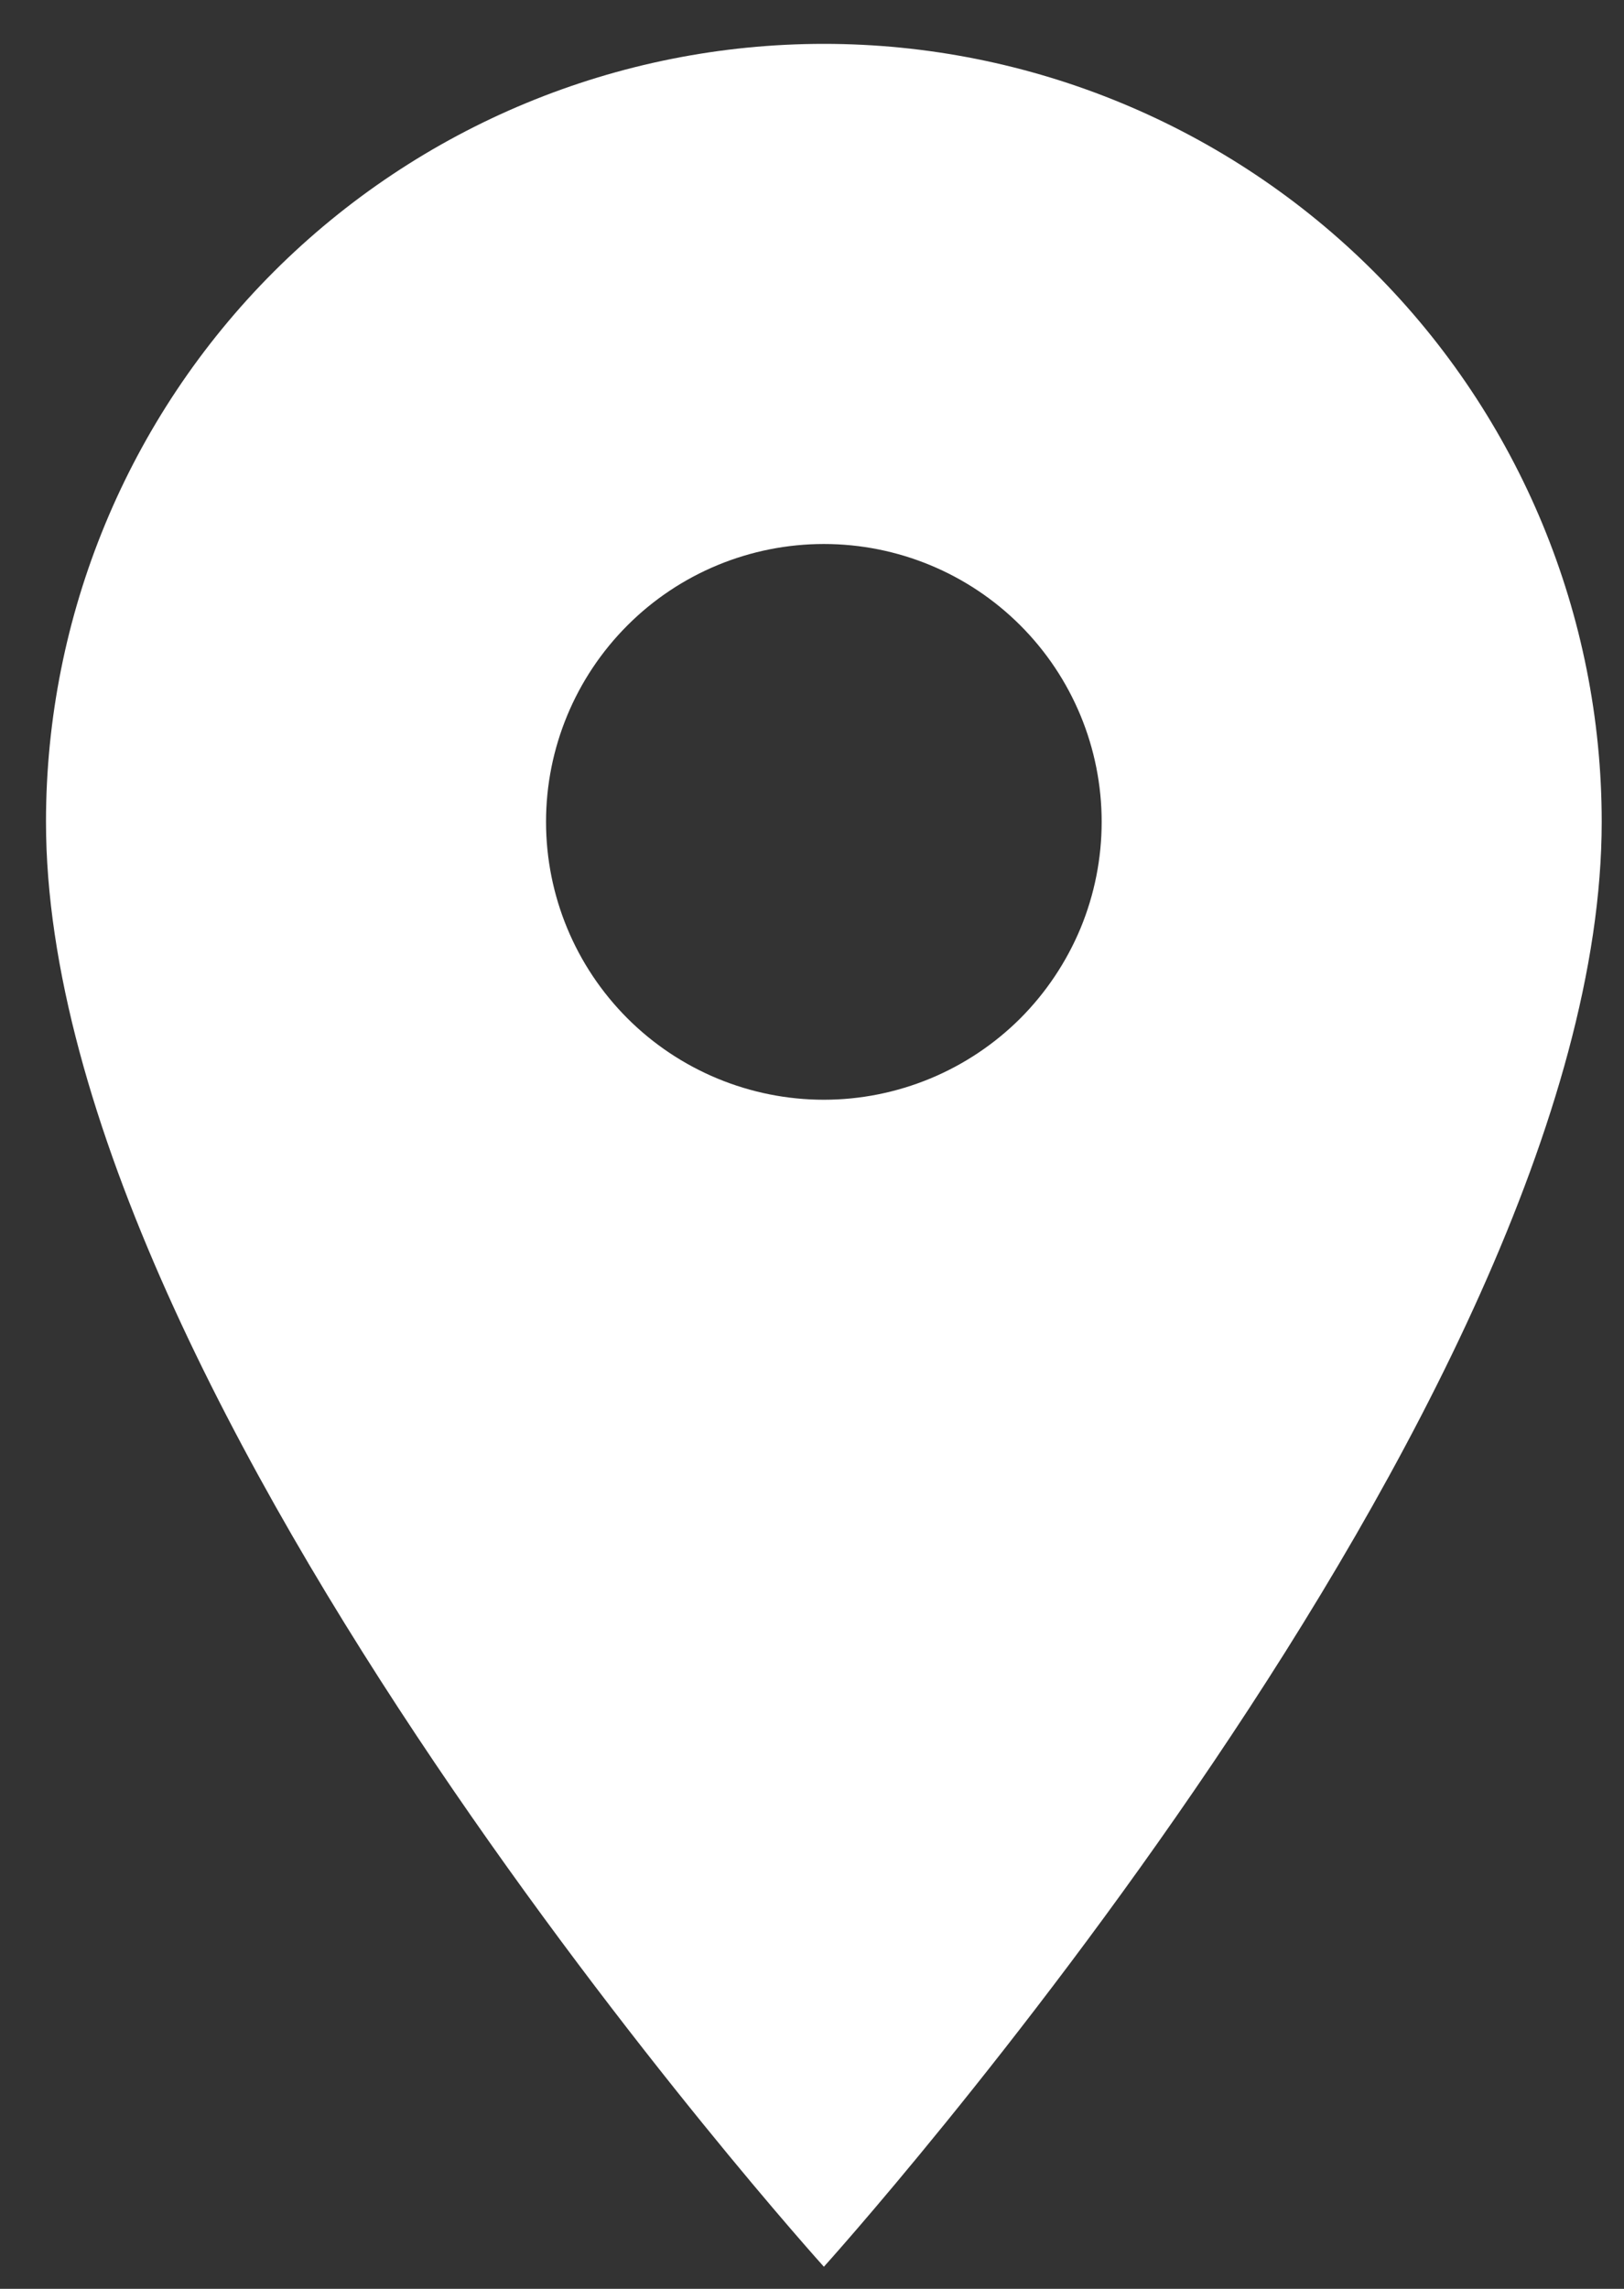 <svg width="22" height="31" viewBox="0 0 22 31" fill="none" xmlns="http://www.w3.org/2000/svg">
<rect x="0" y="0" width="22" height="31" fill="#333333" stroke="none"/>
<path d="M11.161 14.895C10.163 14.895 9.205 14.498 8.5 13.793C7.794 13.087 7.397 12.13 7.397 11.131C7.397 10.133 7.794 9.176 8.5 8.47C9.205 7.764 10.163 7.368 11.161 7.368C12.159 7.368 13.116 7.764 13.822 8.47C14.528 9.176 14.924 10.133 14.924 11.131C14.924 11.626 14.827 12.115 14.638 12.572C14.448 13.028 14.171 13.443 13.822 13.793C13.472 14.142 13.057 14.419 12.601 14.608C12.144 14.797 11.655 14.895 11.161 14.895ZM11.161 0.594C8.366 0.594 5.686 1.704 3.709 3.68C1.733 5.656 0.623 8.337 0.623 11.131C0.623 19.035 11.161 30.701 11.161 30.701C11.161 30.701 21.698 19.035 21.698 11.131C21.698 8.337 20.588 5.656 18.612 3.68C16.636 1.704 13.955 0.594 11.161 0.594Z" fill="white"/>
</svg>
